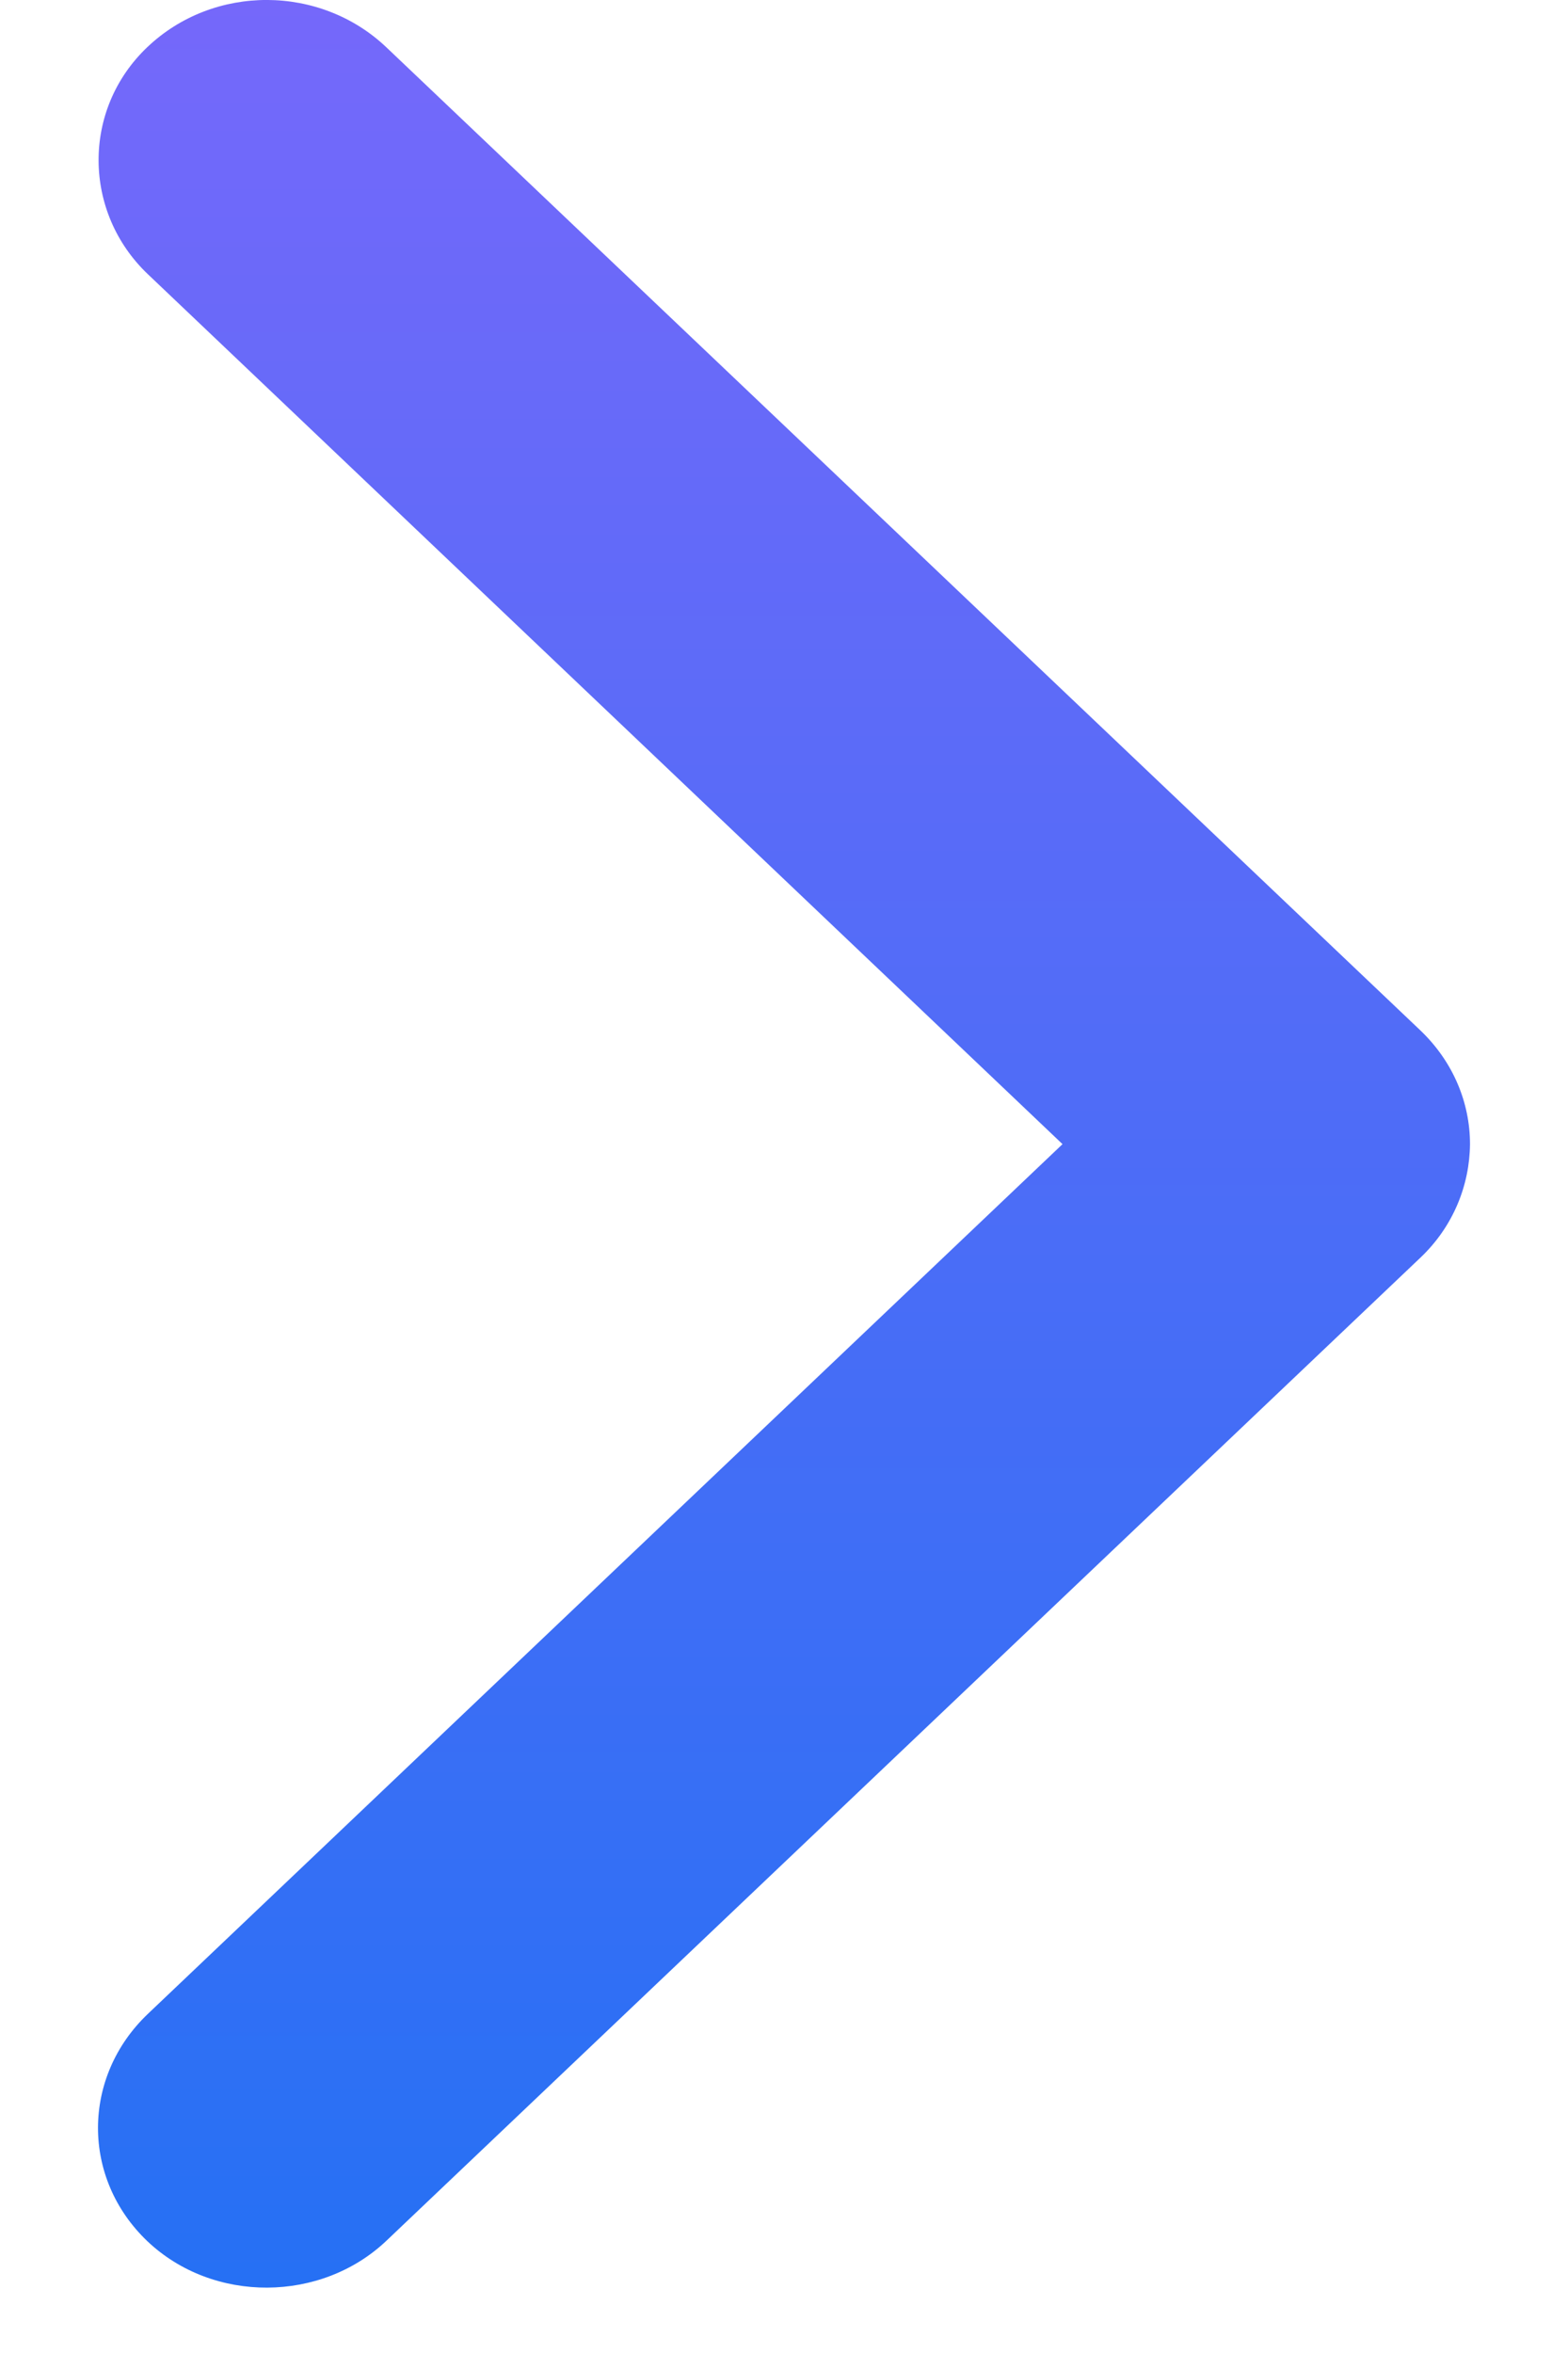 <svg width="8" height="12" viewBox="0 0 8 12" fill="none" xmlns="http://www.w3.org/2000/svg">
<path fill-rule="evenodd" clip-rule="evenodd" d="M5.421 5.835L0.755 1.399C0.423 1.084 0.416 0.559 0.752 0.24C1.091 -0.082 1.635 -0.079 1.972 0.242L7.248 5.256C7.416 5.417 7.5 5.626 7.5 5.835C7.498 6.044 7.415 6.254 7.248 6.413L1.972 11.427C1.64 11.743 1.089 11.749 0.752 11.43C0.414 11.108 0.417 10.591 0.755 10.27L5.421 5.835Z" fill="url(#paint0_linear_416_1775)"/>
<defs>
<linearGradient id="paint0_linear_416_1775" x1="4" y1="-3.383" x2="4" y2="16.913" gradientUnits="userSpaceOnUse">
<stop stop-color="#8C66FC"/>
<stop offset="1" stop-color="#0274F1"/>
</linearGradient>
</defs>
</svg>
